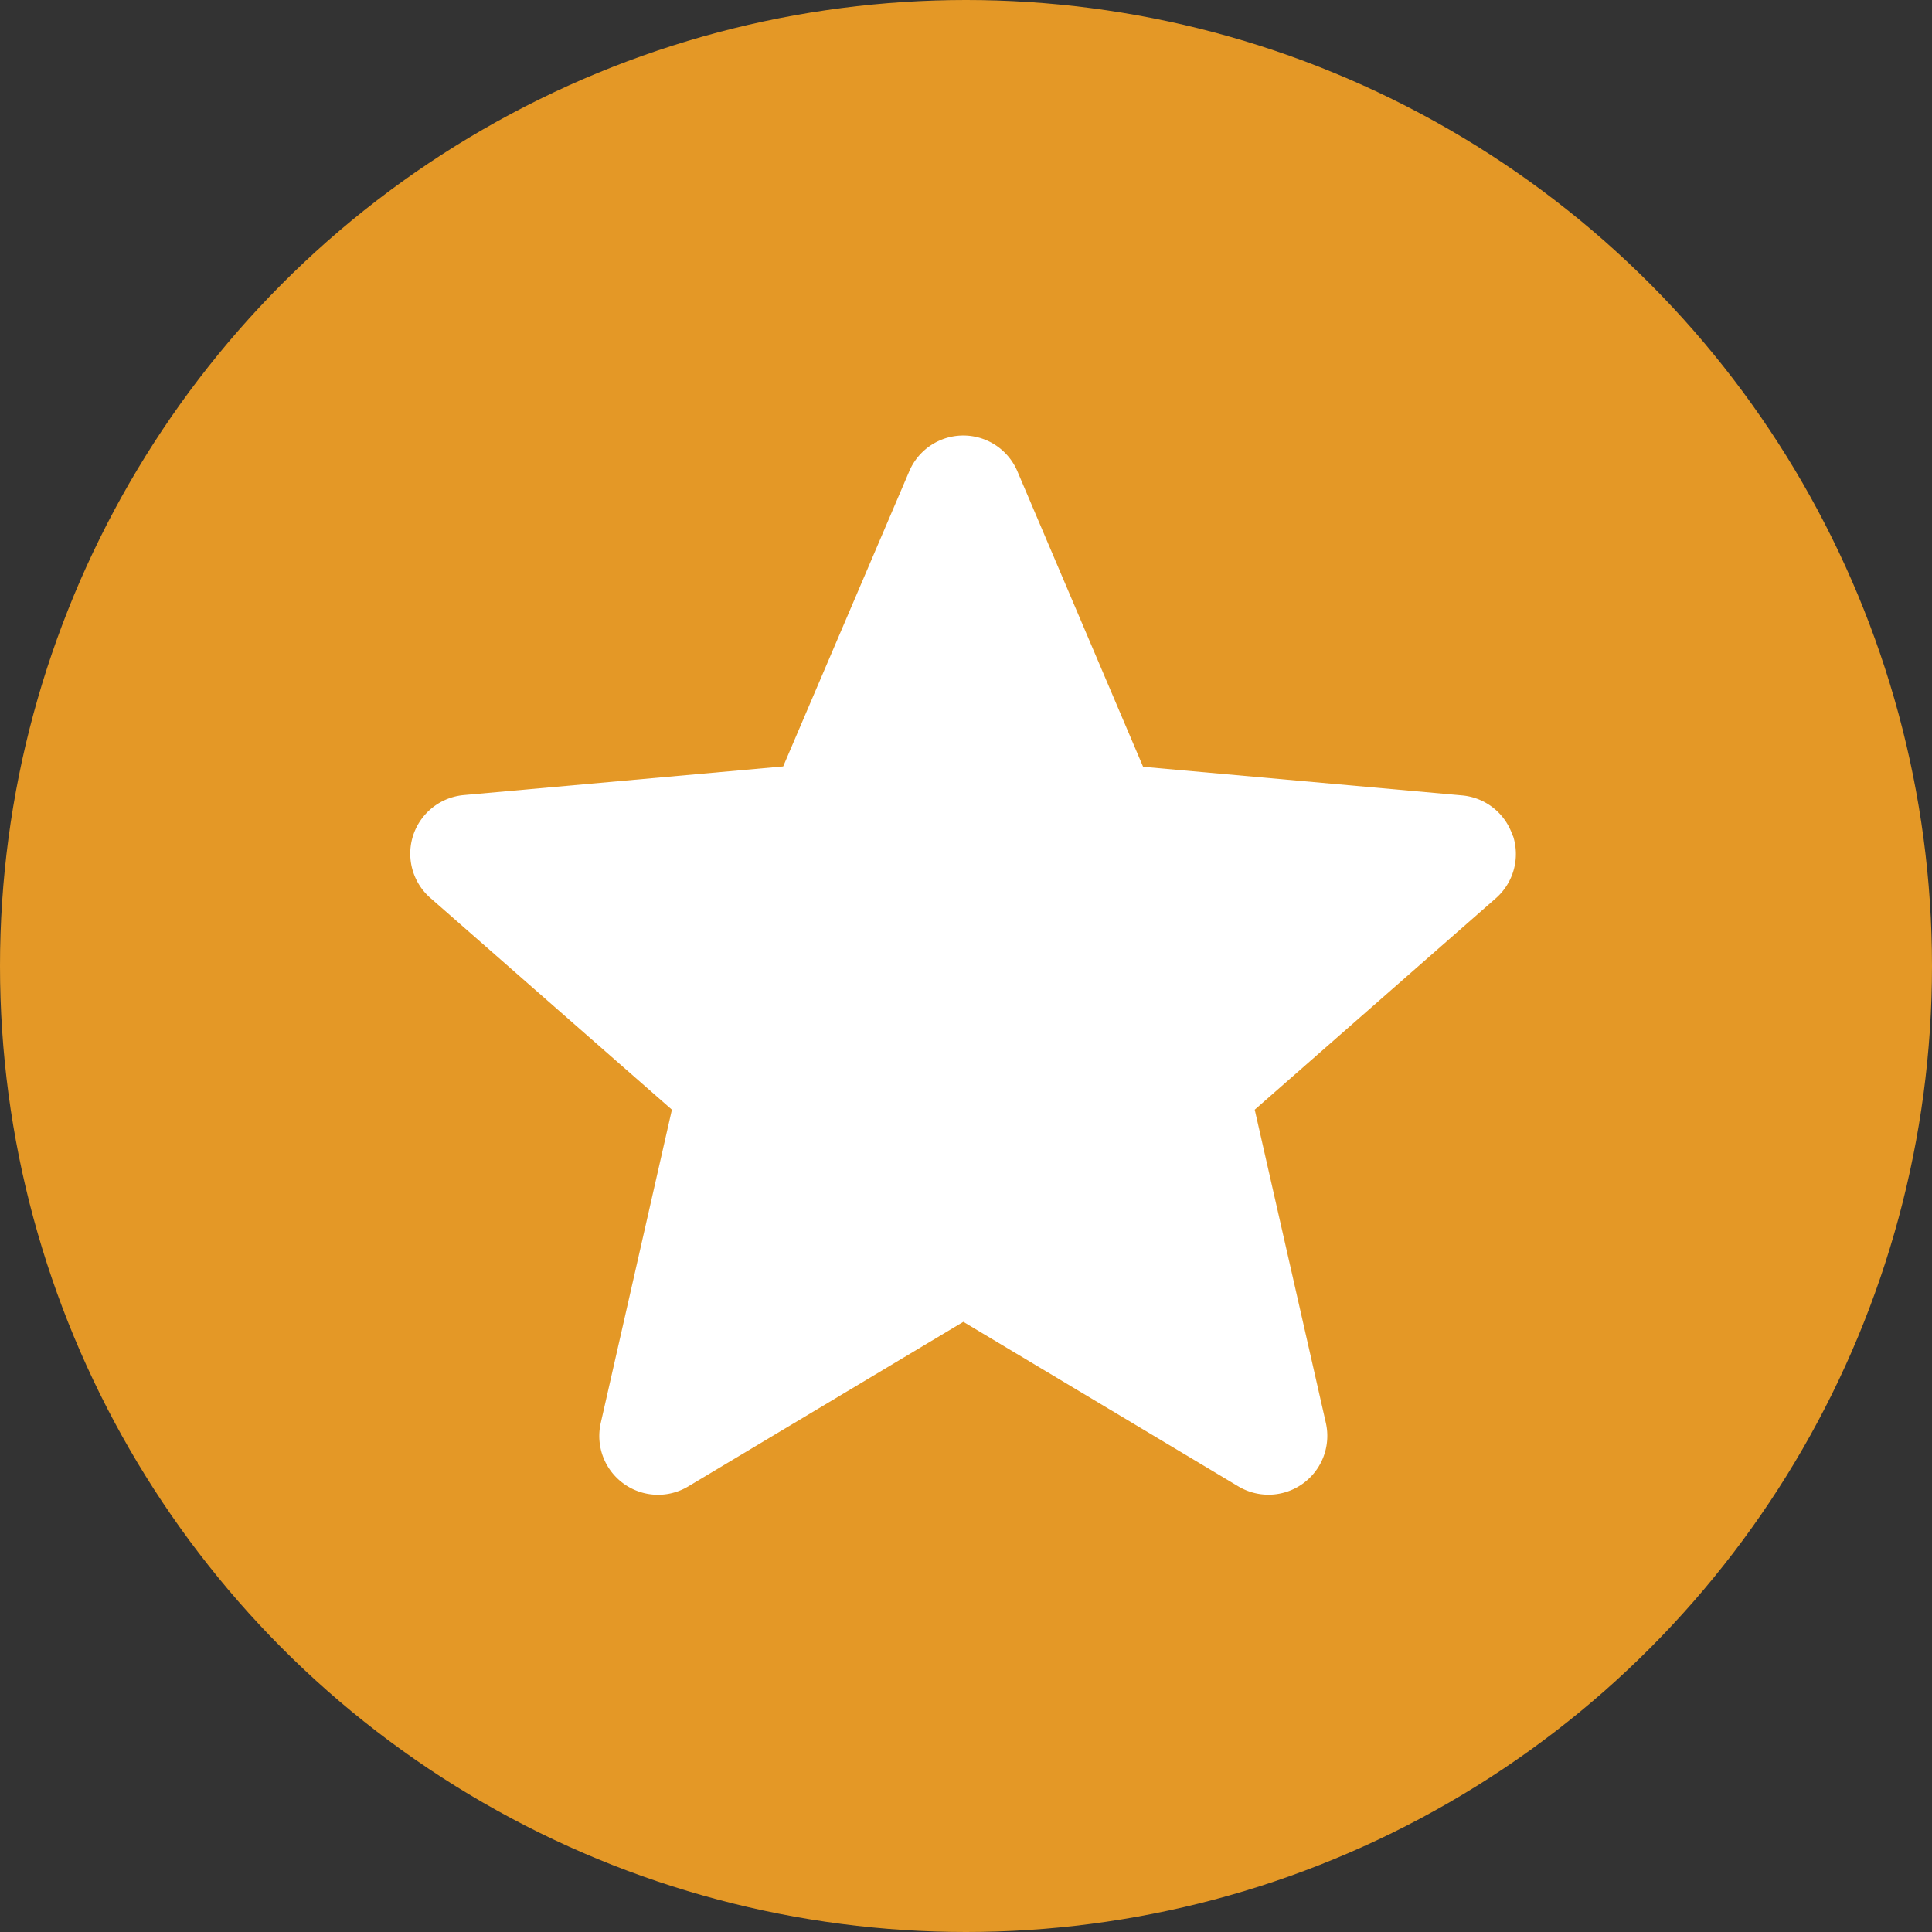 <svg xmlns="http://www.w3.org/2000/svg" width="27" height="27" viewBox="0 0 27 27">
  <rect x="0" y="0" width="27" height="27" fill="#333333" stroke="none"/>
  <circle id="Ellipse_39" data-name="Ellipse 39" cx="13.5" cy="13.5" r="13.5" fill="#e49826"/>
  <path id="star" d="M15.4,6.089a.82.82,0,0,0-.706-.564l-4.459-.4L8.478.995a.821.821,0,0,0-1.511,0L5.205,5.12l-4.459.4A.822.822,0,0,0,.279,6.962L3.65,9.917l-.994,4.377a.821.821,0,0,0,1.222.888l3.845-2.3,3.844,2.3a.822.822,0,0,0,1.222-.888l-.994-4.377,3.37-2.955a.822.822,0,0,0,.239-.873ZM7.8,12.838" transform="translate(5.74 5.591)" fill="#fff"/>
</svg>
